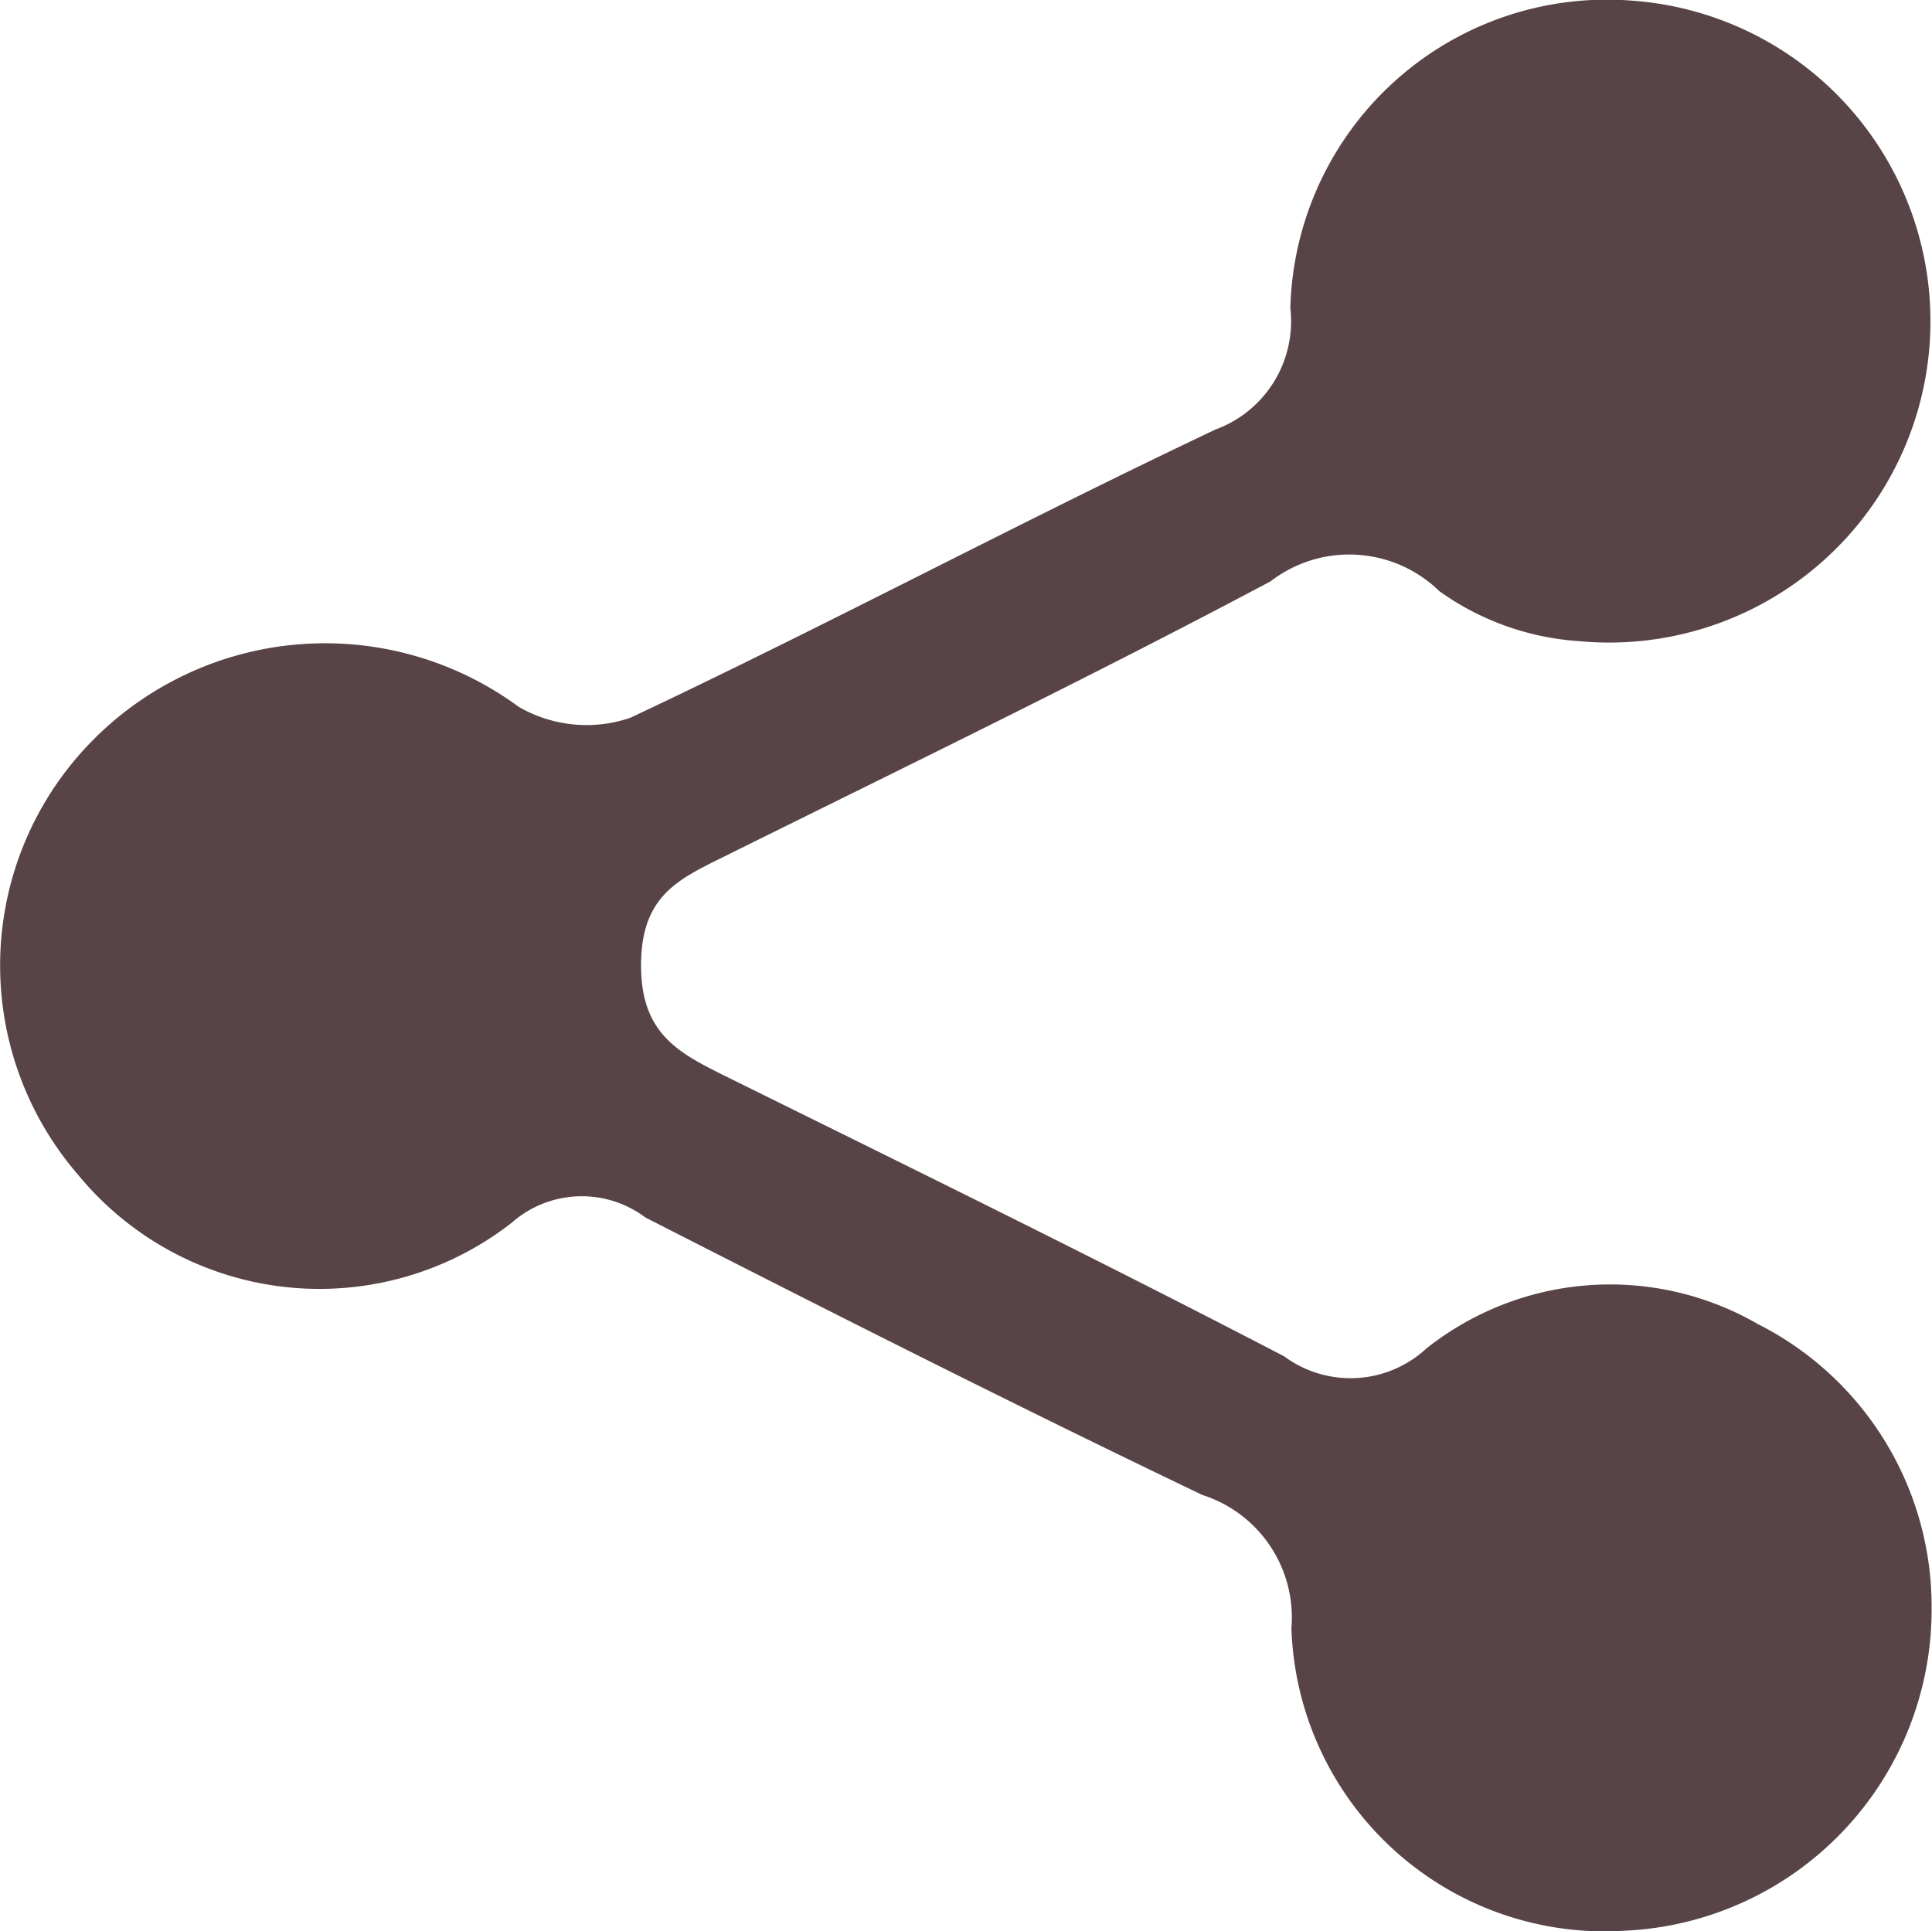 <svg xmlns="http://www.w3.org/2000/svg" width="19.794" height="19.786" viewBox="0 0 19.794 19.786">
  <g id="Grupo_380" data-name="Grupo 380" transform="translate(-105.969 -475.885)">
    <path id="Trazado_671" data-name="Trazado 671" d="M125.759,492.362a3.294,3.294,0,0,1-3.141,3.306,3.211,3.211,0,0,1-3.418-3.1,1.318,1.318,0,0,0-.913-1.365c-1.917-.918-3.813-1.877-5.706-2.843a1.084,1.084,0,0,0-1.367.052,3.2,3.2,0,0,1-4.442-.486,3.279,3.279,0,0,1,.032-4.333,3.347,3.347,0,0,1,4.48-.465,1.387,1.387,0,0,0,1.143.112c2.015-.95,3.982-2,5.995-2.954a1.181,1.181,0,0,0,.767-1.243,3.244,3.244,0,0,1,3.478-3.153,3.293,3.293,0,1,1-.528,6.564,2.772,2.772,0,0,1-1.424-.512,1.321,1.321,0,0,0-1.729-.1c-1.846.981-3.729,1.893-5.6,2.821-.467.231-.841.4-.849,1.091-.009.731.391.923.889,1.17,1.906.942,3.815,1.878,5.7,2.859a1.144,1.144,0,0,0,1.456-.08,3.027,3.027,0,0,1,3.395-.252A3.243,3.243,0,0,1,125.759,492.362Z" transform="translate(0 0)" fill="#584446"/>
  </g>
</svg>
